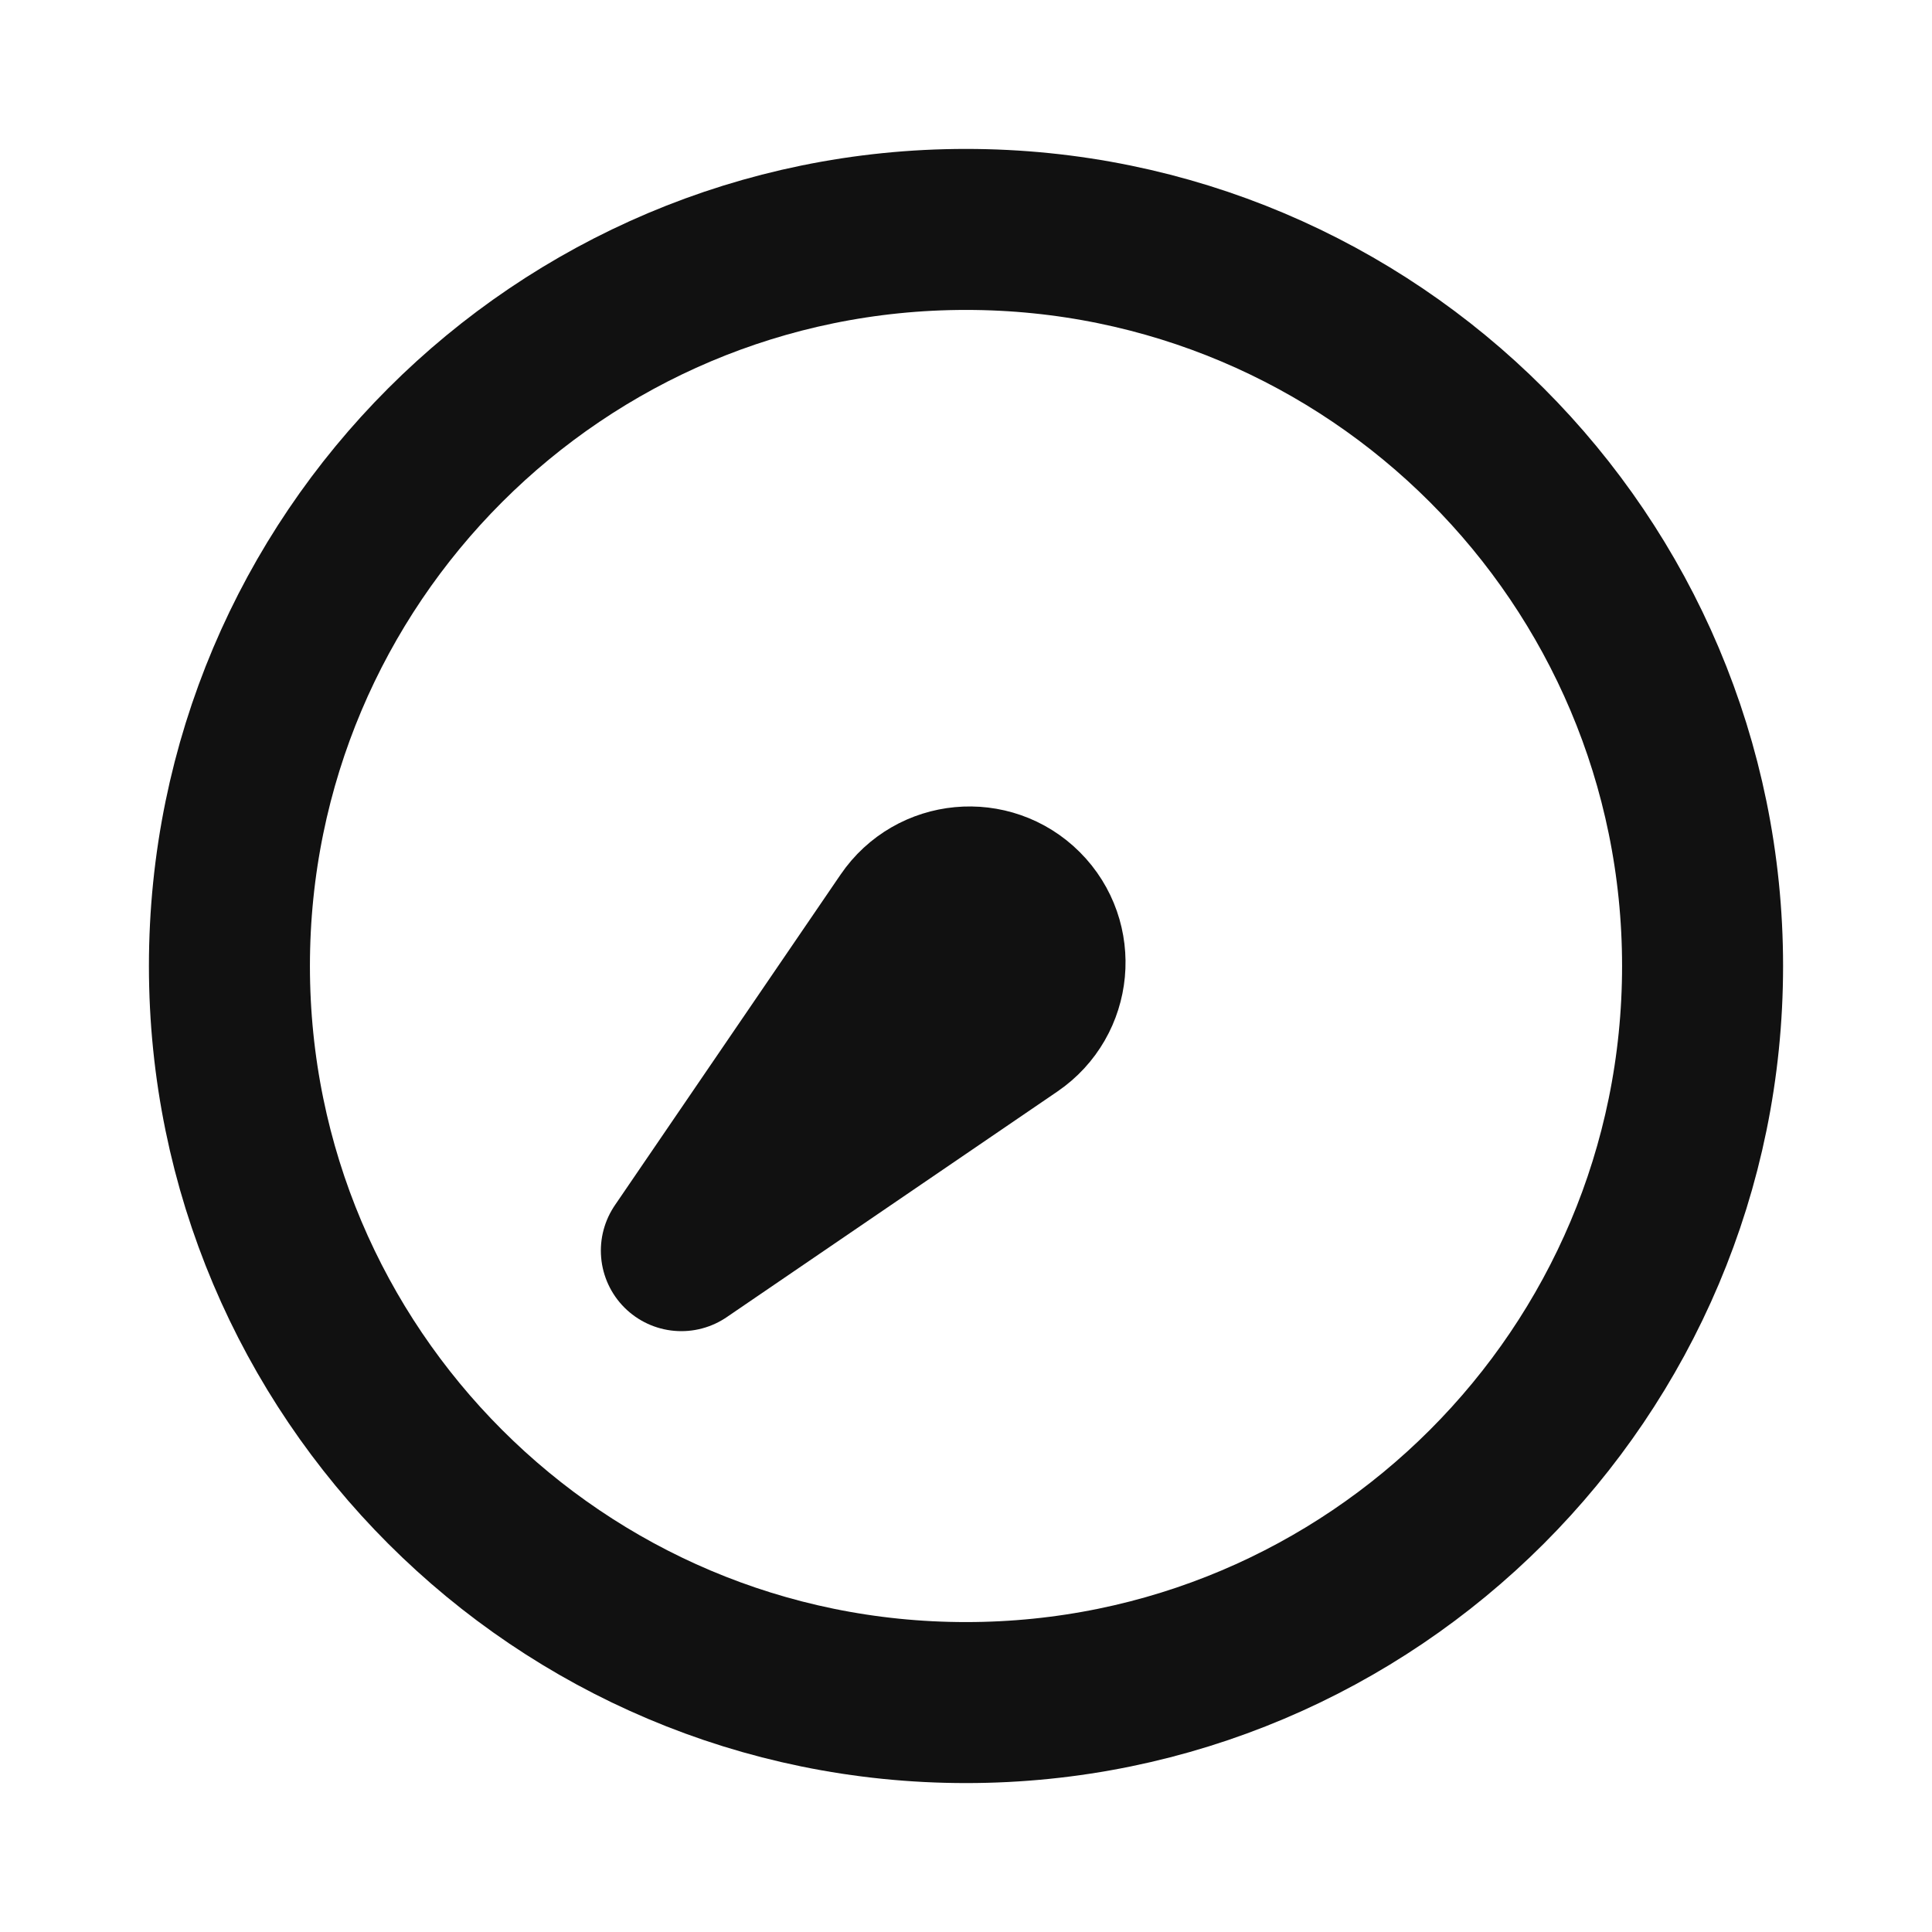 <svg width="24" height="24" viewBox="0 0 24 24" fill="none" xmlns="http://www.w3.org/2000/svg">
<path d="M12 21.15C17.053 21.15 21.15 17.053 21.15 12C21.15 6.947 17.053 2.85 12 2.85C6.947 2.85 2.85 6.947 2.85 12C2.85 17.053 6.947 21.15 12 21.15Z" stroke="#111111" stroke-width="2" stroke-linecap="round" stroke-linejoin="round"/>
<path d="M8.464 15.536L11.268 11.428C11.599 10.942 12.291 10.877 12.707 11.293C13.123 11.709 13.058 12.401 12.572 12.733L8.464 15.536Z" stroke="#111111" stroke-width="2" stroke-linecap="round" stroke-linejoin="round"/>
</svg>
